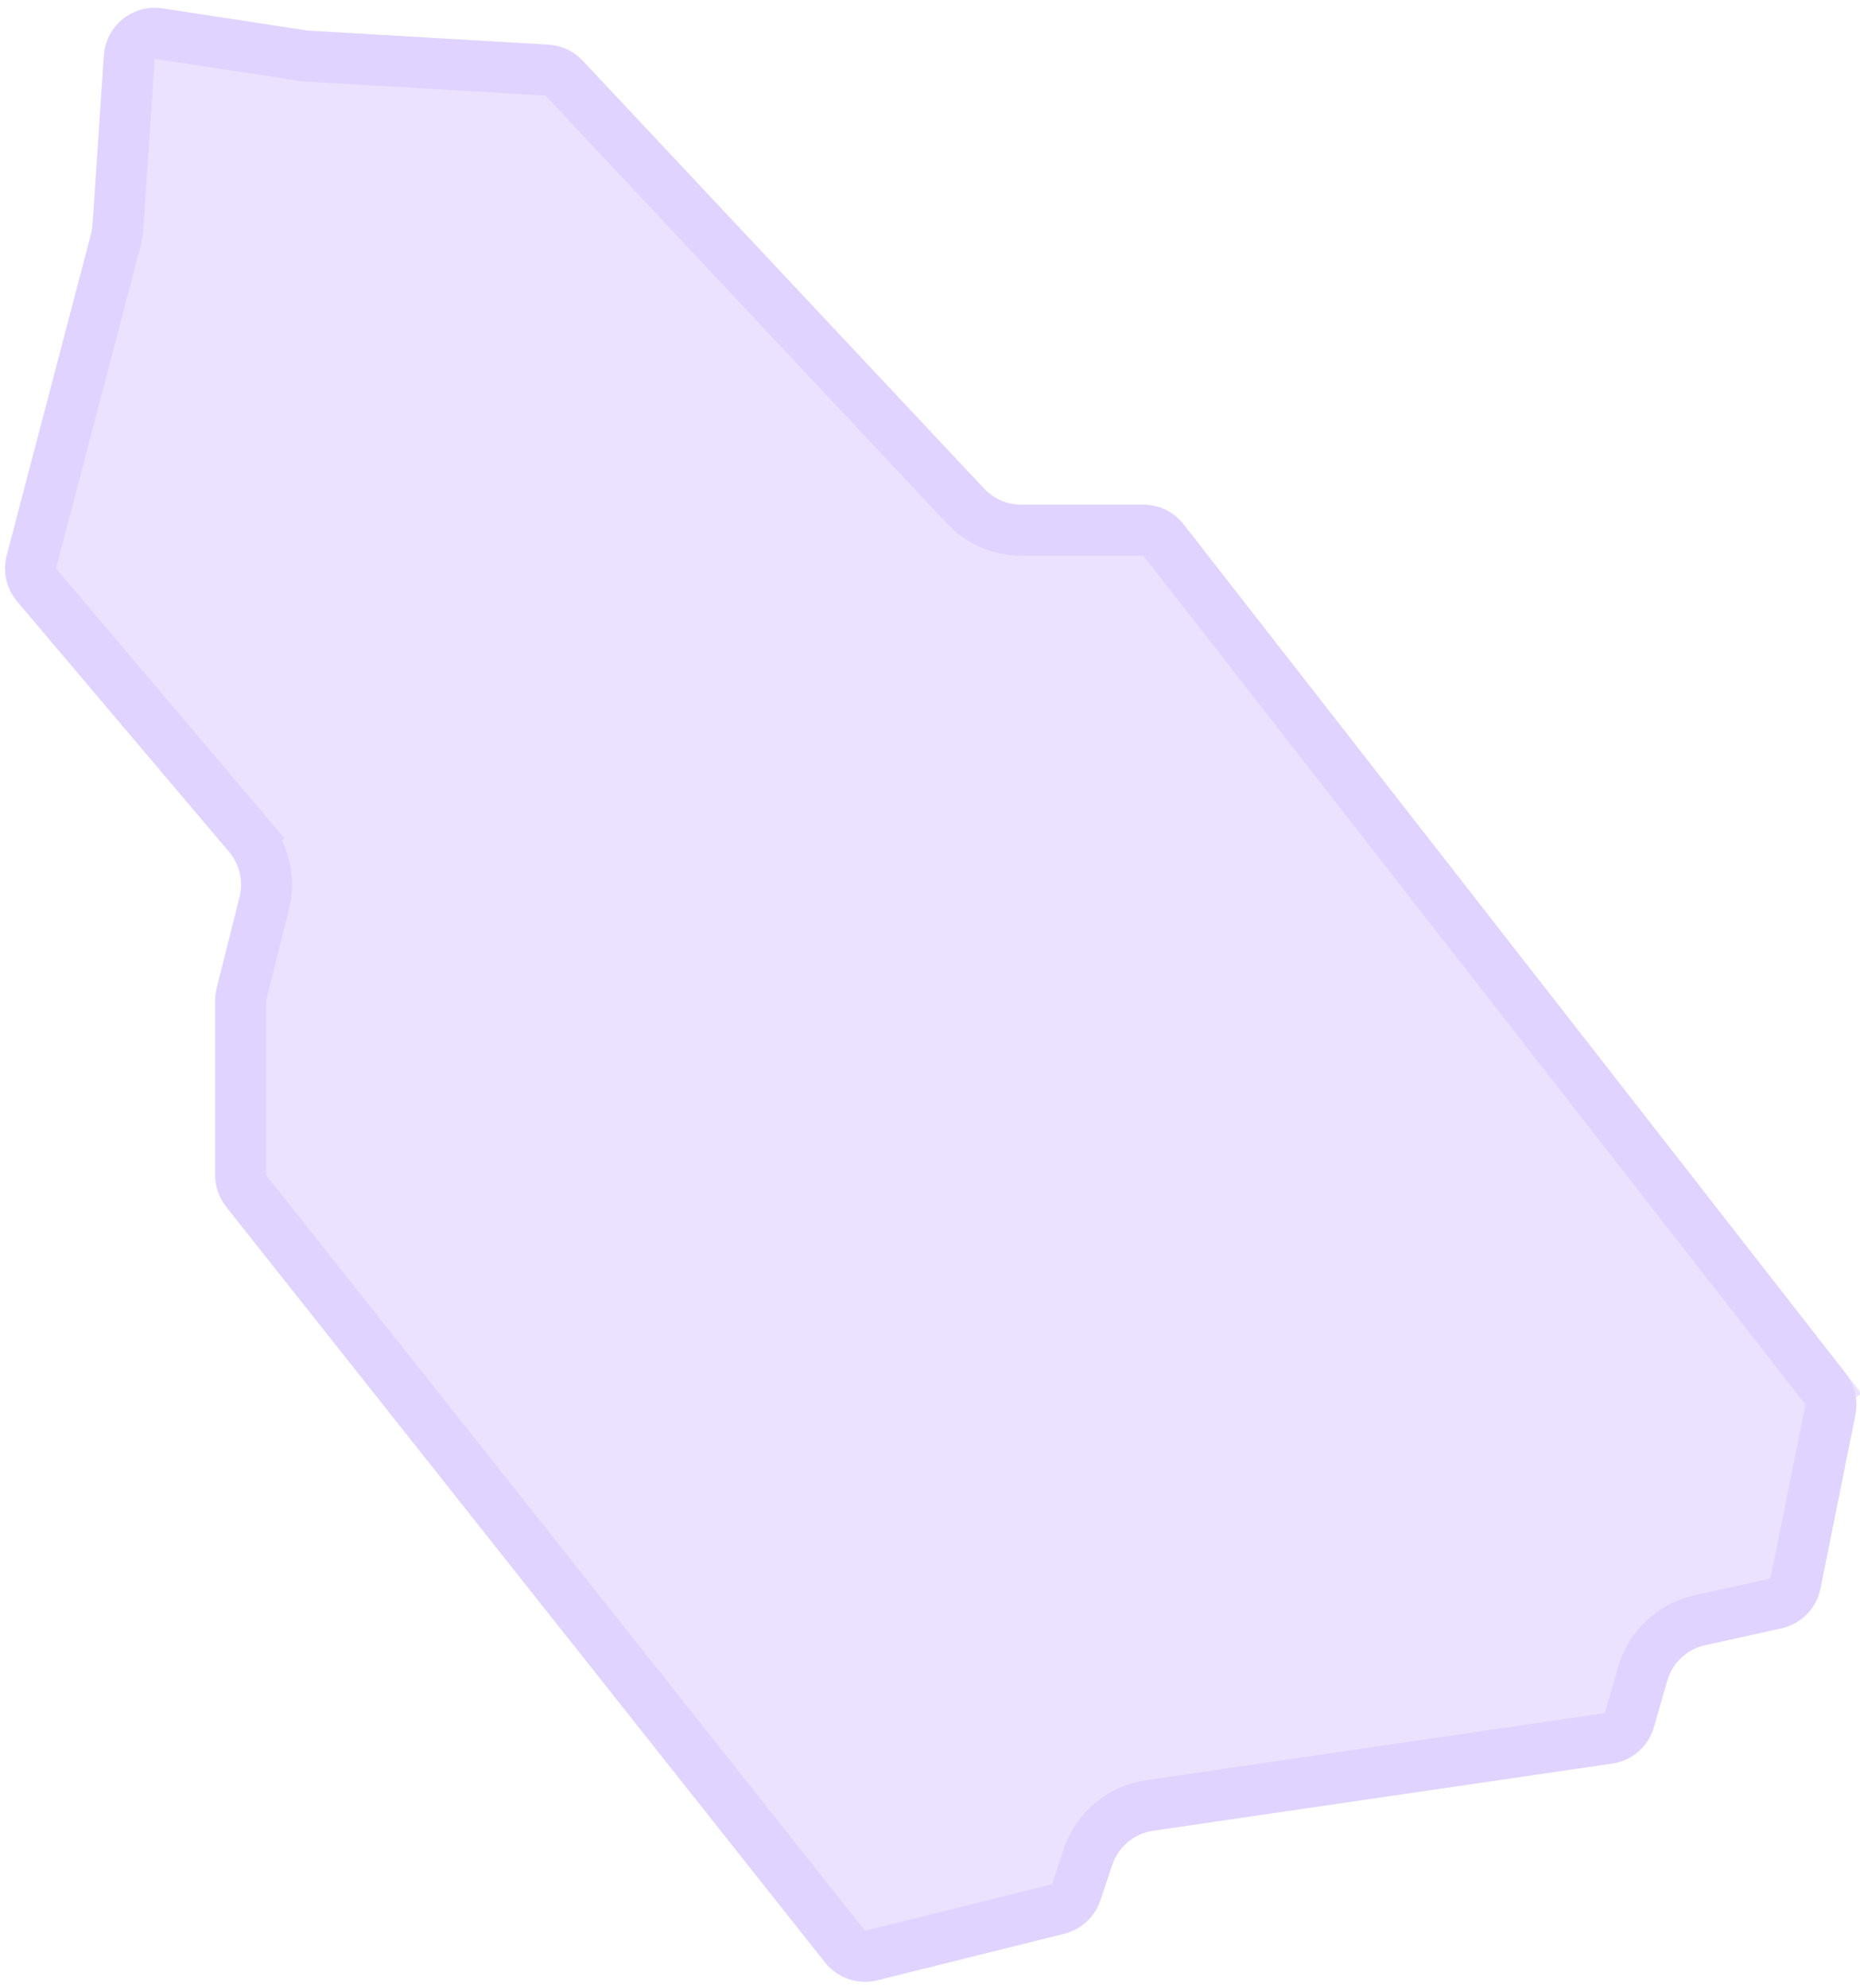 <svg width="73" height="78" viewBox="0 0 73 78" fill="none" xmlns="http://www.w3.org/2000/svg">
<g filter="url(#filter0_b_261_1444)">
<path d="M12.066 1.2L6.376 0.329C5.218 0.152 4.156 1.004 4.078 2.173L3.633 8.81C3.624 8.936 3.604 9.062 3.572 9.184L0.264 21.794C0.098 22.424 0.251 23.096 0.672 23.594L8.989 33.416C9.406 33.908 9.56 34.571 9.402 35.196L8.507 38.76C8.467 38.919 8.446 39.083 8.446 39.248V46.103C8.446 46.554 8.599 46.992 8.879 47.346L32.382 76.991C32.869 77.605 33.67 77.879 34.432 77.689L41.77 75.865C42.433 75.7 42.966 75.208 43.184 74.559L43.651 73.165C43.89 72.451 44.512 71.931 45.258 71.822L63.277 69.187C64.054 69.073 64.693 68.515 64.91 67.76L65.432 65.944C65.634 65.239 66.206 64.701 66.922 64.543L69.918 63.881C70.691 63.71 71.291 63.099 71.447 62.323L72.819 55.5C72.934 54.929 72.794 54.336 72.435 53.876L46.452 20.57C46.073 20.084 45.491 19.8 44.875 19.8H40.081C39.528 19.8 39 19.572 38.622 19.169L22.868 2.381C22.518 2.008 22.037 1.783 21.526 1.753L12.066 1.2Z" fill="#D5C1FF" fill-opacity="0.48"/>
<path d="M11.915 2.188L11.961 2.196L12.008 2.198L21.468 2.752C21.724 2.767 21.964 2.879 22.139 3.066L37.893 19.853C38.46 20.457 39.252 20.8 40.081 20.8H44.875C45.183 20.8 45.474 20.942 45.663 21.185L71.647 54.491L72.435 53.876L71.647 54.491C71.826 54.721 71.896 55.017 71.839 55.303L70.467 62.126C70.388 62.514 70.089 62.819 69.702 62.905L66.707 63.567C65.632 63.804 64.774 64.61 64.471 65.668L63.949 67.484C63.84 67.861 63.521 68.14 63.132 68.197L45.113 70.833C43.994 70.996 43.062 71.775 42.703 72.848L42.235 74.242C42.127 74.566 41.86 74.812 41.528 74.894L34.19 76.719C33.81 76.813 33.409 76.677 33.165 76.37L9.663 46.725C9.523 46.548 9.446 46.329 9.446 46.103V39.248C9.446 39.165 9.456 39.084 9.476 39.004L10.372 35.44C10.608 34.502 10.377 33.508 9.752 32.77L8.989 33.416L9.752 32.77L1.435 22.948C1.225 22.699 1.148 22.363 1.231 22.048L4.539 9.438C4.587 9.254 4.618 9.066 4.63 8.877L5.075 2.239C5.114 1.655 5.645 1.229 6.224 1.318L11.915 2.188Z" stroke="#D5C1FF" stroke-opacity="0.48" stroke-width="2" stroke-linecap="round"/>
</g>
<defs>
<filter id="filter0_b_261_1444" x="-7.801" y="-7.694" width="88.658" height="93.442" filterUnits="userSpaceOnUse" color-interpolation-filters="sRGB">
<feFlood flood-opacity="0" result="BackgroundImageFix"/>
<feGaussianBlur in="BackgroundImage" stdDeviation="4"/>
<feComposite in2="SourceAlpha" operator="in" result="effect1_backgroundBlur_261_1444"/>
<feBlend mode="normal" in="SourceGraphic" in2="effect1_backgroundBlur_261_1444" result="shape"/>
</filter>
</defs>
</svg>
